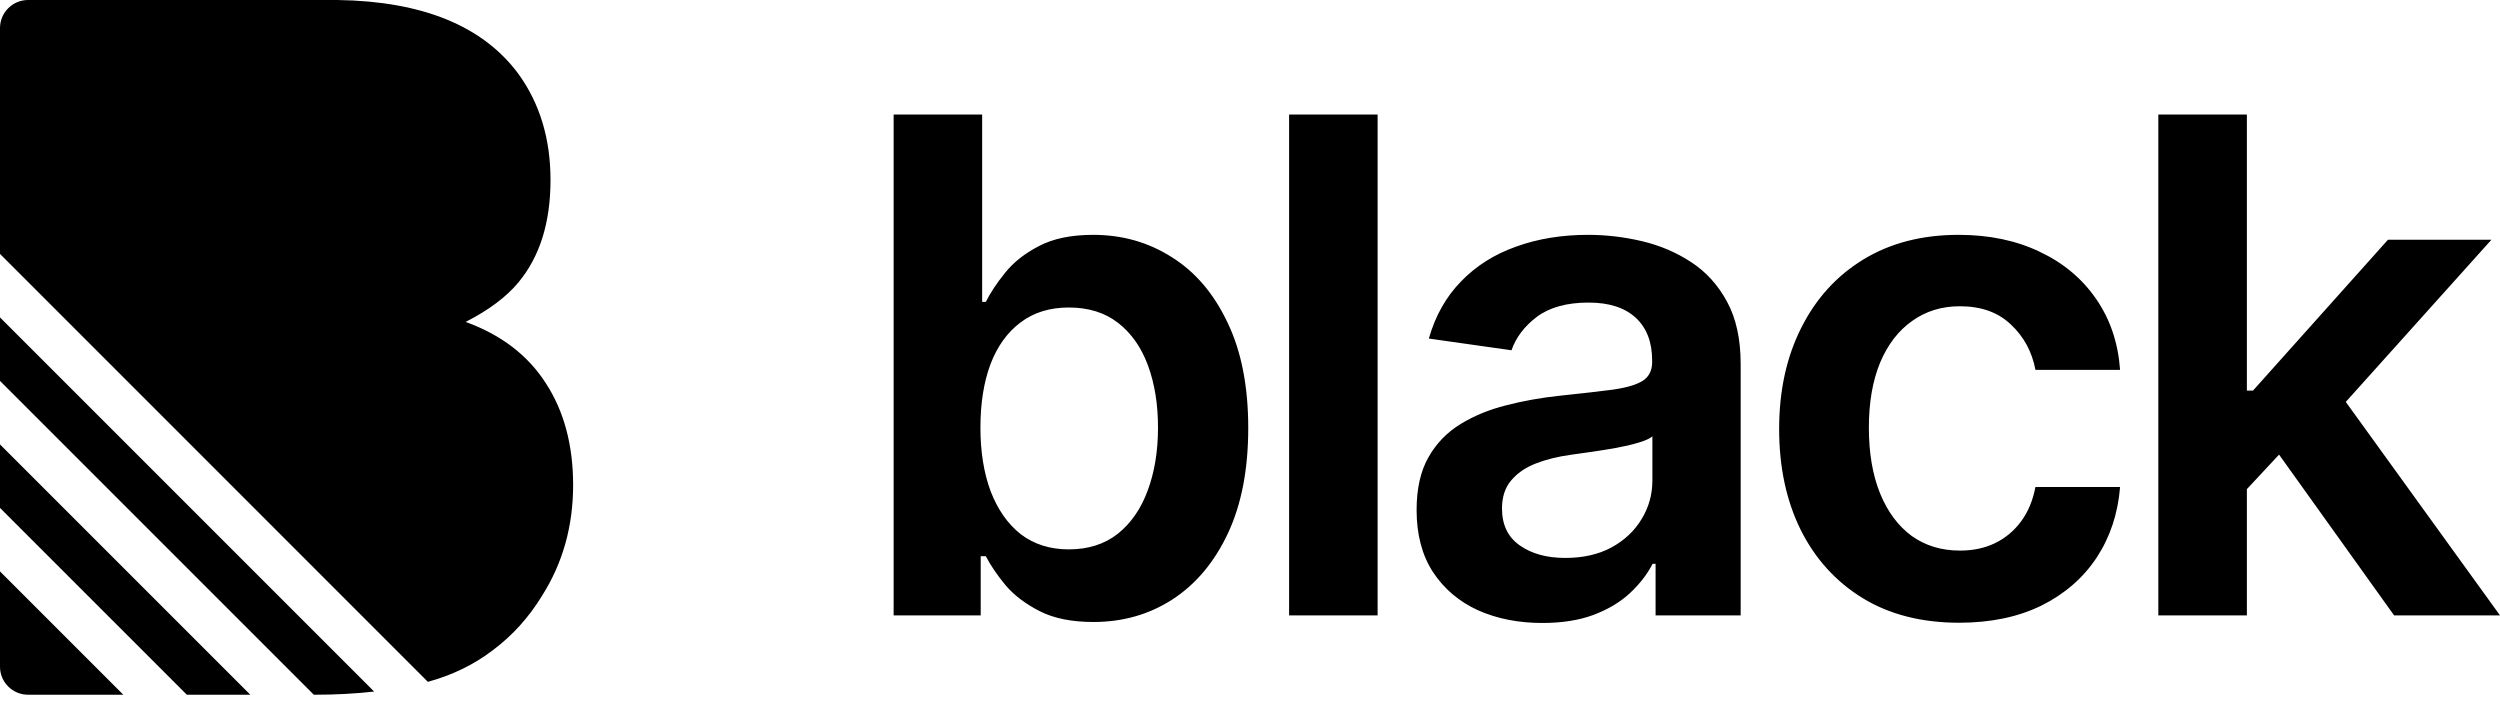 <svg width="64" height="18" viewBox="0 0 64 18" fill="none" xmlns="http://www.w3.org/2000/svg">
<g clip-path="url(#clip0_101_51)">
<path fill-rule="evenodd" clip-rule="evenodd" d="M8.06 17.785H8.034L0 9.751V8.126L9.578 17.704C9.095 17.758 8.589 17.785 8.06 17.785ZM0 11.377L6.408 17.785H4.783L0 13.002V11.377ZM0 14.628L3.157 17.785H0.718C0.322 17.785 0 17.464 0 17.067V14.628ZM0 0.718V6.5L10.954 17.455C11.579 17.283 12.131 17.015 12.609 16.651C13.116 16.273 13.538 15.807 13.876 15.252C14.407 14.415 14.672 13.47 14.672 12.416C14.672 11.395 14.439 10.526 13.973 9.81C13.514 9.094 12.83 8.571 11.921 8.241C12.517 7.936 12.967 7.598 13.273 7.228C13.82 6.568 14.093 5.695 14.093 4.609C14.093 3.555 13.82 2.651 13.273 1.894C12.364 0.664 10.819 0.032 8.639 0H0.718C0.322 0 0 0.322 0 0.718ZM22.877 15.754V2.932H25.143V7.728H25.237C25.354 7.494 25.519 7.245 25.732 6.982C25.945 6.715 26.233 6.488 26.596 6.3C26.959 6.108 27.422 6.012 27.986 6.012C28.729 6.012 29.399 6.202 29.995 6.582C30.597 6.957 31.073 7.515 31.423 8.254C31.778 8.988 31.955 9.89 31.955 10.958C31.955 12.014 31.782 12.912 31.436 13.651C31.089 14.389 30.617 14.953 30.021 15.341C29.424 15.729 28.747 15.923 27.992 15.923C27.441 15.923 26.984 15.832 26.621 15.648C26.258 15.464 25.965 15.243 25.744 14.984C25.527 14.721 25.358 14.473 25.237 14.239H25.106V15.754H22.877ZM25.099 10.946C25.099 11.568 25.187 12.112 25.362 12.58C25.542 13.047 25.799 13.413 26.132 13.676C26.471 13.934 26.88 14.064 27.36 14.064C27.86 14.064 28.28 13.93 28.618 13.663C28.956 13.392 29.211 13.022 29.382 12.555C29.557 12.083 29.645 11.547 29.645 10.946C29.645 10.349 29.559 9.819 29.388 9.355C29.217 8.892 28.962 8.529 28.624 8.266C28.286 8.003 27.865 7.872 27.36 7.872C26.875 7.872 26.464 7.999 26.126 8.254C25.788 8.508 25.531 8.865 25.356 9.324C25.185 9.783 25.099 10.324 25.099 10.946ZM35.267 2.932V15.754H33.001V2.932H35.267ZM37.837 15.623C38.325 15.84 38.874 15.948 39.484 15.948C39.984 15.948 40.421 15.88 40.792 15.742C41.168 15.6 41.479 15.414 41.725 15.185C41.976 14.951 42.17 14.7 42.307 14.433H42.383V15.754H44.561V9.318C44.561 8.679 44.444 8.147 44.211 7.721C43.981 7.296 43.676 6.96 43.297 6.713C42.917 6.463 42.497 6.283 42.038 6.175C41.579 6.066 41.118 6.012 40.654 6.012C39.982 6.012 39.369 6.112 38.814 6.313C38.258 6.509 37.789 6.805 37.405 7.202C37.021 7.594 36.745 8.082 36.578 8.667L38.695 8.967C38.807 8.638 39.025 8.352 39.346 8.109C39.672 7.867 40.112 7.746 40.667 7.746C41.193 7.746 41.596 7.876 41.875 8.135C42.155 8.393 42.295 8.759 42.295 9.23V9.268C42.295 9.485 42.214 9.646 42.051 9.75C41.892 9.85 41.638 9.925 41.287 9.975C40.936 10.021 40.479 10.073 39.916 10.132C39.448 10.182 38.995 10.263 38.557 10.376C38.123 10.485 37.733 10.645 37.386 10.858C37.04 11.071 36.766 11.355 36.566 11.71C36.366 12.064 36.265 12.513 36.265 13.056C36.265 13.686 36.405 14.216 36.685 14.646C36.969 15.076 37.353 15.402 37.837 15.623ZM41.255 14.014C40.922 14.193 40.527 14.283 40.072 14.283C39.6 14.283 39.212 14.177 38.908 13.964C38.603 13.751 38.451 13.436 38.451 13.018C38.451 12.726 38.528 12.488 38.682 12.304C38.837 12.117 39.047 11.97 39.315 11.866C39.582 11.762 39.884 11.687 40.222 11.641C40.373 11.62 40.55 11.595 40.755 11.566C40.959 11.536 41.166 11.503 41.374 11.466C41.583 11.428 41.771 11.384 41.938 11.334C42.109 11.284 42.23 11.23 42.301 11.171V12.304C42.301 12.659 42.209 12.987 42.026 13.287C41.846 13.588 41.59 13.83 41.255 14.014ZM50.154 15.942C49.194 15.942 48.369 15.731 47.681 15.31C46.996 14.888 46.468 14.306 46.097 13.563C45.729 12.816 45.546 11.956 45.546 10.983C45.546 10.007 45.733 9.145 46.109 8.398C46.485 7.646 47.015 7.062 47.7 6.644C48.388 6.223 49.202 6.012 50.141 6.012C50.922 6.012 51.613 6.156 52.214 6.444C52.819 6.728 53.301 7.131 53.66 7.652C54.019 8.17 54.224 8.775 54.274 9.468H52.107C52.02 9.005 51.811 8.619 51.481 8.31C51.156 7.997 50.719 7.84 50.173 7.84C49.709 7.84 49.302 7.965 48.952 8.216C48.601 8.462 48.328 8.817 48.132 9.28C47.94 9.744 47.843 10.299 47.843 10.946C47.843 11.601 47.94 12.165 48.132 12.636C48.324 13.104 48.593 13.465 48.939 13.72C49.29 13.97 49.701 14.095 50.173 14.095C50.507 14.095 50.805 14.033 51.068 13.907C51.335 13.778 51.558 13.592 51.738 13.35C51.917 13.108 52.041 12.814 52.107 12.467H54.274C54.219 13.148 54.019 13.751 53.673 14.277C53.326 14.799 52.855 15.207 52.258 15.504C51.661 15.796 50.959 15.942 50.154 15.942ZM57.52 12.522V15.754H55.253V2.932H57.52V10H57.676L61.132 6.137H63.781L60.052 10.289L64 15.754H61.289L58.344 11.638L57.52 12.522Z" fill="black"/>
</g>
<defs>
<clipPath id="clip0_101_51">
<rect width="64" height="17.785" fill="white"/>
</clipPath>
</defs>
</svg>
